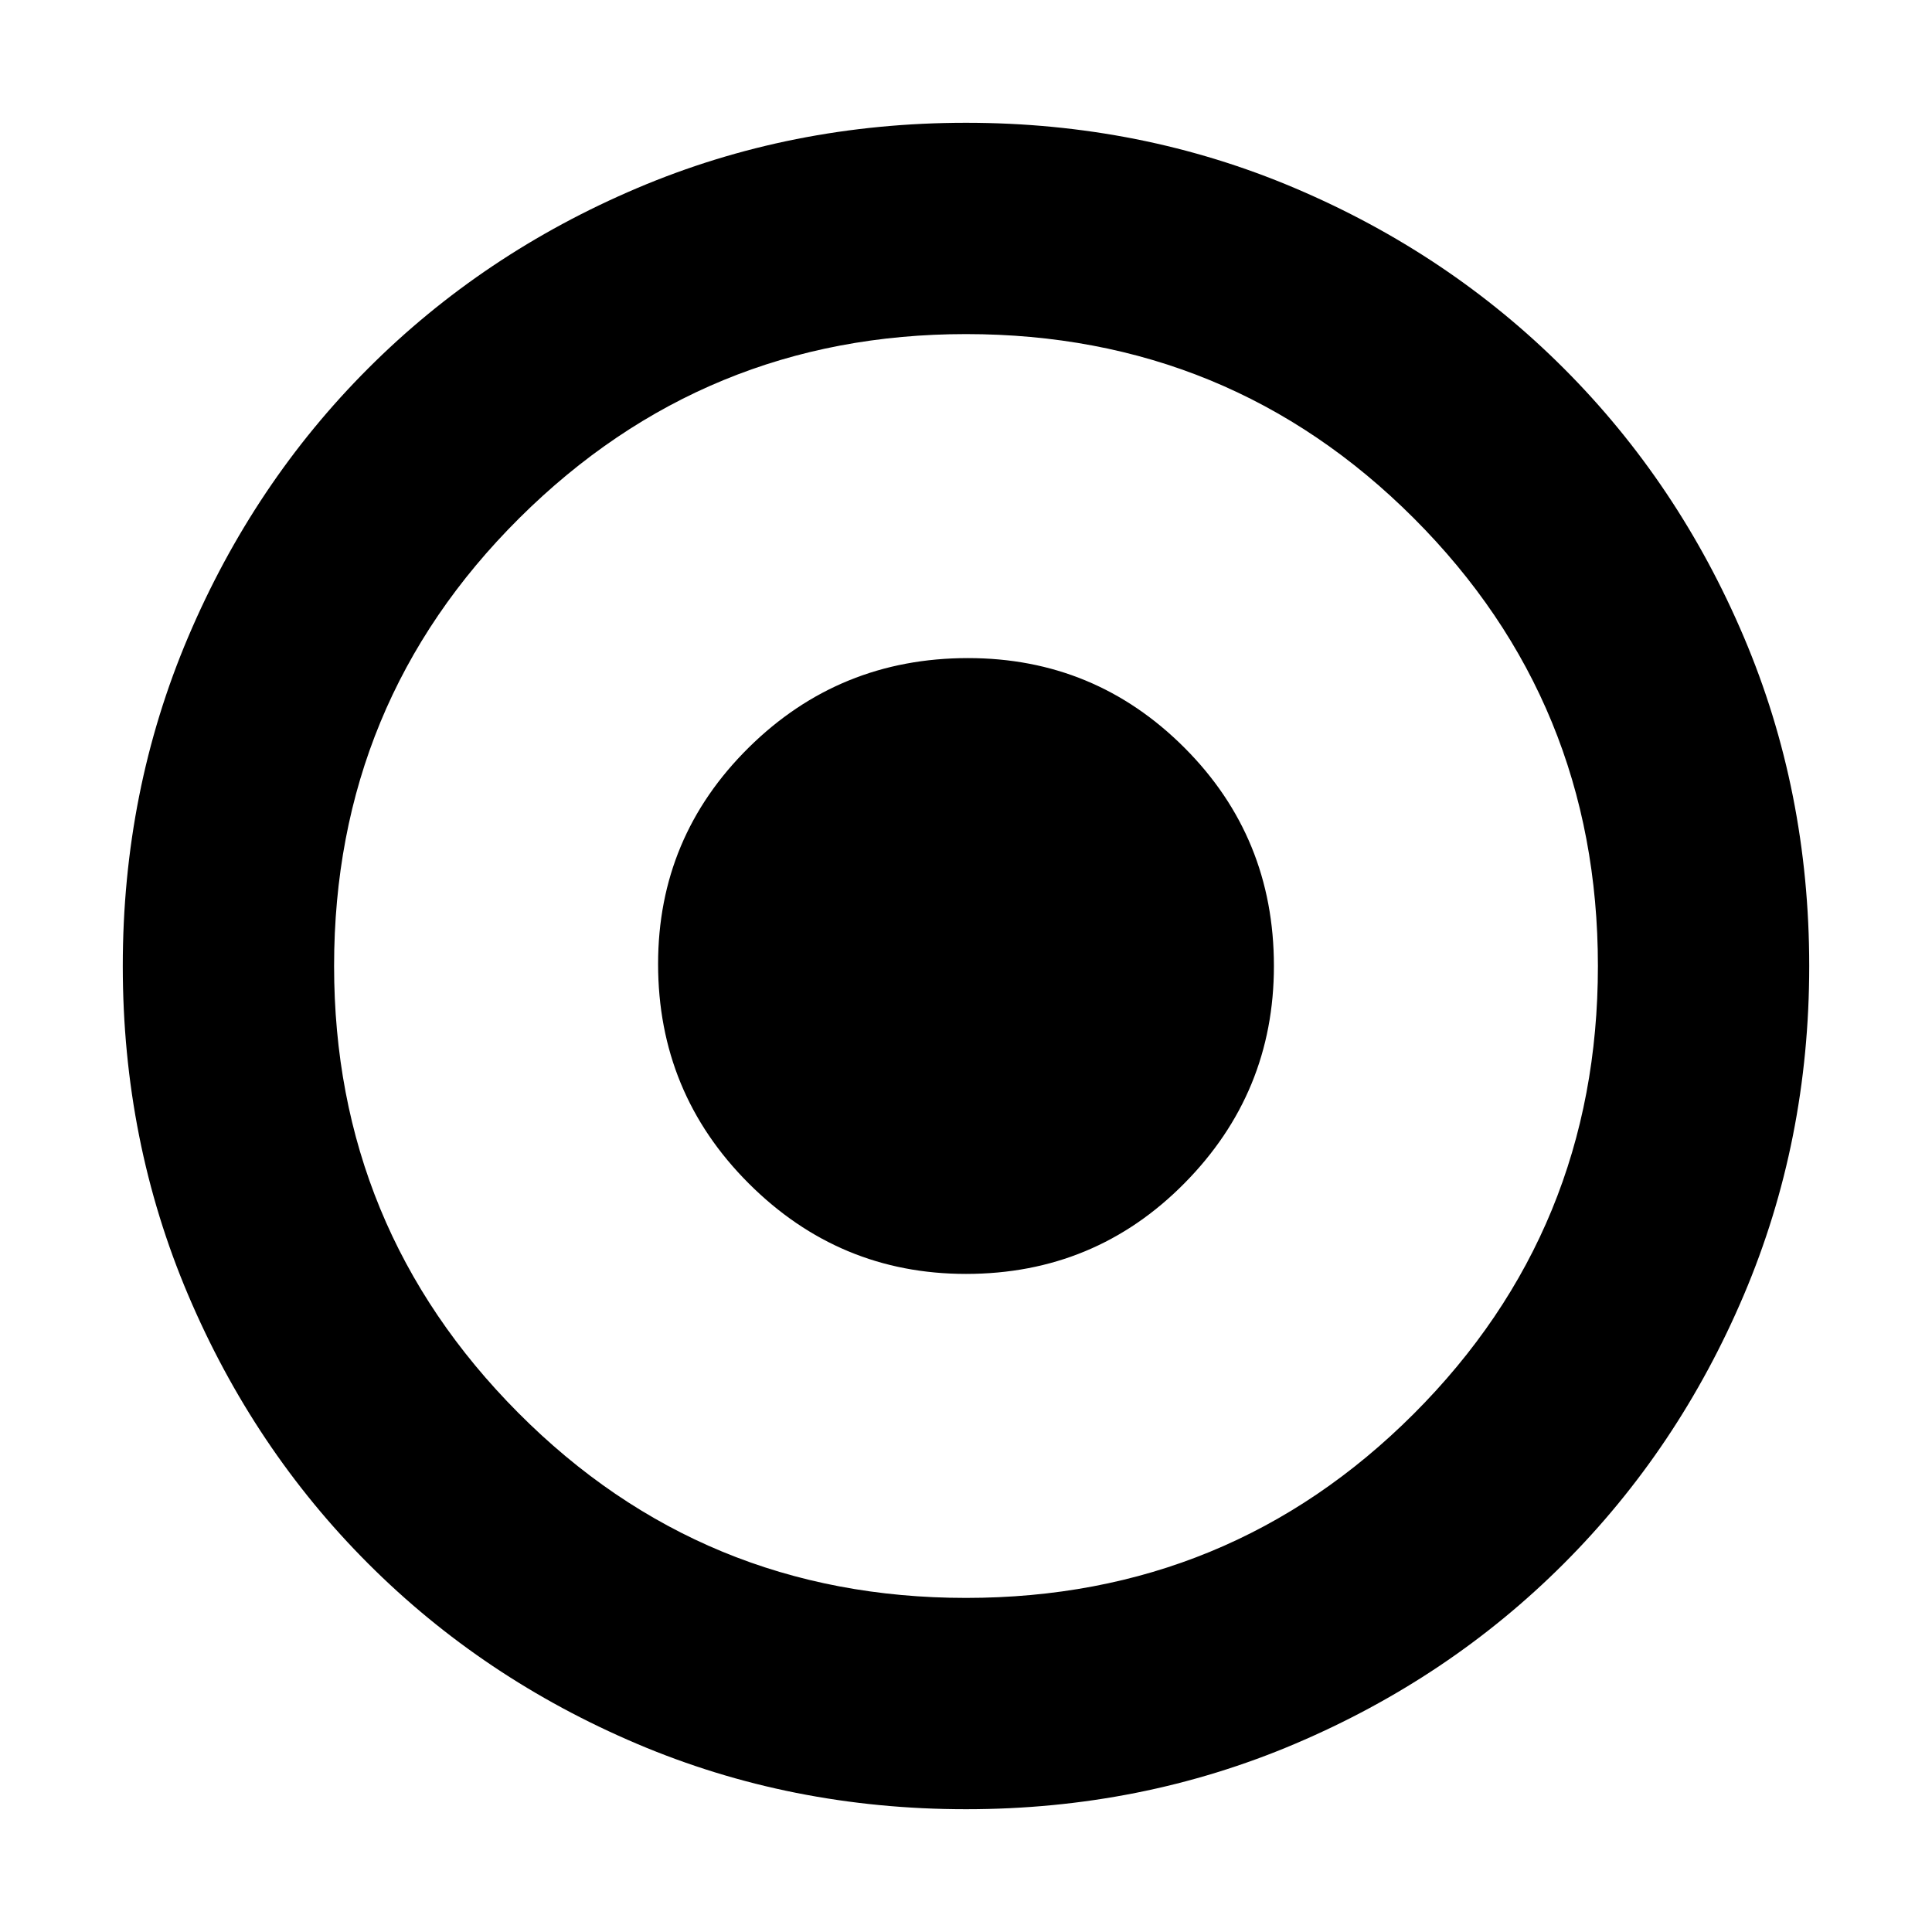 <svg xmlns="http://www.w3.org/2000/svg" height="40" width="40"><path d="M20 37.458q-3.625 0-6.812-1.354Q10 34.75 7.625 32.375 5.25 30 3.896 26.812 2.542 23.625 2.542 20q0-3.625 1.354-6.812Q5.25 10 7.625 7.625 10 5.25 13.188 3.896 16.375 2.542 20 2.542q3.625 0 6.812 1.354Q30 5.25 32.375 7.625 34.75 10 36.104 13.188q1.354 3.187 1.354 6.812 0 3.625-1.354 6.812Q34.75 30 32.375 32.375 30 34.75 26.812 36.104 23.625 37.458 20 37.458Zm0-4.375q5.458 0 9.271-3.812 3.812-3.813 3.812-9.271t-3.812-9.271Q25.458 6.917 20 6.917q-5.417 0-9.25 3.812Q6.917 14.542 6.917 20q0 5.417 3.812 9.25 3.813 3.833 9.271 3.833Zm0-6.708q-2.625 0-4.5-1.875t-1.875-4.542q0-2.625 1.875-4.479t4.542-1.854q2.625 0 4.479 1.854T26.375 20q0 2.625-1.854 4.5T20 26.375Z"/></svg>
